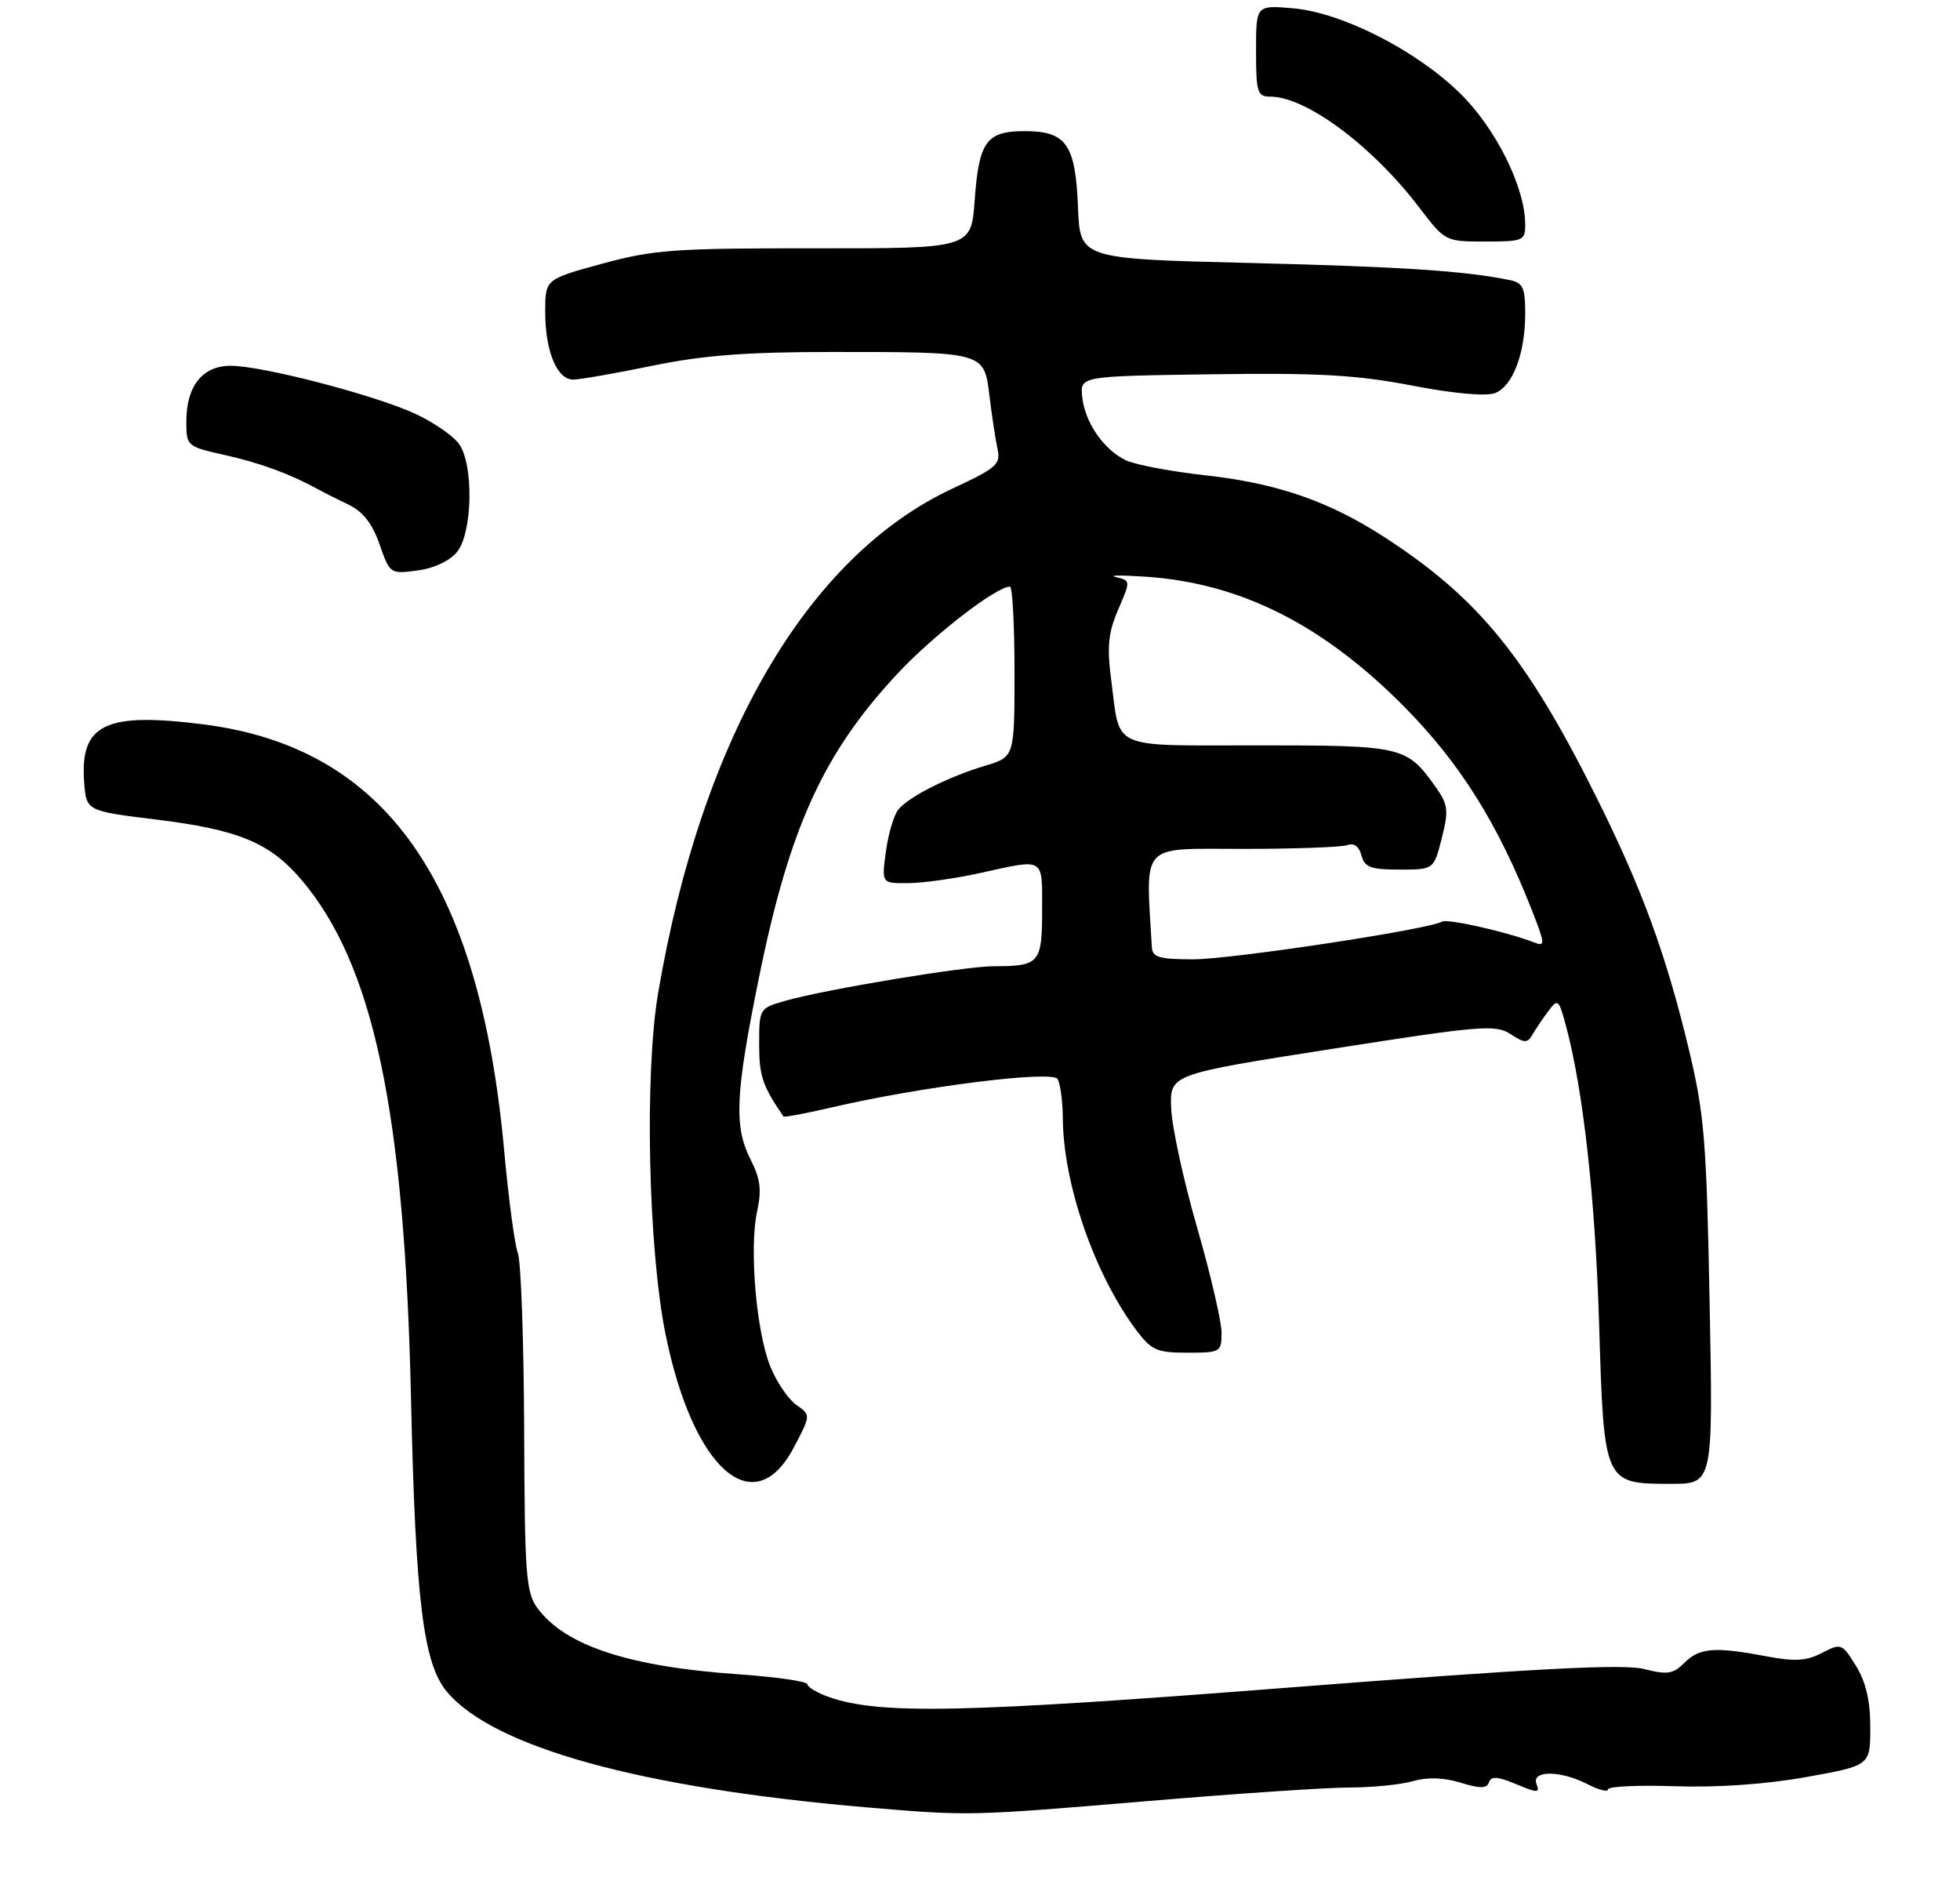 <?xml version="1.0" encoding="UTF-8" standalone="no"?>
<!DOCTYPE svg PUBLIC "-//W3C//DTD SVG 1.1//EN" "http://www.w3.org/Graphics/SVG/1.1/DTD/svg11.dtd" >
<svg xmlns="http://www.w3.org/2000/svg" xmlns:xlink="http://www.w3.org/1999/xlink" version="1.1" viewBox="0 0 284 273">
 <g >
 <path fill="currentColor"
d=" M 166.00 260.99 C 178.93 259.90 192.20 259.00 195.51 259.00 C 198.81 259.00 202.95 258.59 204.72 258.08 C 206.83 257.48 209.18 257.55 211.64 258.30 C 214.49 259.18 215.45 259.16 215.75 258.24 C 216.06 257.33 217.02 257.40 219.68 258.51 C 222.80 259.82 223.14 259.81 222.64 258.49 C 221.86 256.48 226.13 256.50 230.05 258.53 C 231.67 259.36 233.00 259.70 233.00 259.27 C 233.00 258.84 237.39 258.63 242.75 258.82 C 248.89 259.02 255.93 258.53 261.75 257.48 C 271.00 255.82 271.00 255.82 271.00 250.28 C 271.00 246.42 270.37 243.72 268.93 241.38 C 266.91 238.11 266.78 238.06 264.00 239.50 C 261.74 240.67 260.06 240.77 255.94 239.99 C 248.48 238.57 246.25 238.75 244.08 240.92 C 242.44 242.56 241.61 242.69 238.21 241.83 C 235.23 241.07 222.61 241.73 186.88 244.51 C 139.61 248.20 127.46 248.45 120.17 245.91 C 118.43 245.30 117.00 244.46 117.00 244.05 C 117.00 243.63 112.52 242.98 107.05 242.60 C 91.14 241.50 81.89 238.46 77.87 233.00 C 76.21 230.75 76.02 228.17 75.95 207.14 C 75.90 194.29 75.49 182.80 75.04 181.59 C 74.58 180.39 73.70 173.78 73.07 166.90 C 69.53 127.70 55.90 108.32 29.50 104.96 C 15.25 103.15 11.59 104.92 12.19 113.29 C 12.50 117.50 12.50 117.50 22.50 118.73 C 34.51 120.20 39.05 122.07 43.61 127.40 C 54.10 139.66 58.62 160.96 59.55 202.50 C 60.21 231.94 61.32 241.04 64.77 245.14 C 71.54 253.19 92.90 259.07 125.50 261.87 C 140.34 263.14 140.59 263.13 166.00 260.99 Z  M 115.00 209.77 C 117.50 205.04 117.50 205.04 115.37 203.55 C 114.20 202.72 112.50 200.21 111.60 197.96 C 109.57 192.88 108.55 180.82 109.70 175.54 C 110.38 172.45 110.18 170.82 108.79 168.08 C 106.33 163.26 106.53 158.63 109.93 141.86 C 114.37 119.91 119.30 109.10 130.11 97.54 C 135.31 91.99 144.35 85.00 146.34 85.00 C 146.70 85.00 147.00 90.55 147.00 97.34 C 147.00 109.68 147.00 109.68 142.75 110.95 C 137.44 112.54 131.73 115.41 130.18 117.28 C 129.53 118.06 128.72 120.79 128.37 123.35 C 127.73 128.00 127.73 128.00 131.61 127.96 C 133.75 127.95 138.43 127.29 142.00 126.50 C 151.50 124.41 151.00 124.11 151.00 131.89 C 151.00 139.56 150.62 140.00 144.02 140.00 C 139.78 140.00 119.61 143.35 113.75 145.02 C 110.03 146.09 110.00 146.14 110.00 151.32 C 110.00 155.90 110.48 157.33 113.52 161.77 C 113.62 161.92 116.81 161.32 120.60 160.44 C 133.50 157.44 152.42 155.06 153.23 156.34 C 153.64 156.98 153.98 159.53 154.00 162.00 C 154.06 171.57 158.61 184.68 164.66 192.75 C 166.84 195.65 167.63 196.00 172.05 196.00 C 176.85 196.00 177.00 195.91 177.00 193.08 C 177.00 191.47 175.40 184.61 173.45 177.83 C 171.49 171.05 169.81 163.29 169.70 160.58 C 169.50 155.66 169.50 155.66 193.00 151.98 C 214.56 148.60 216.69 148.42 218.86 149.83 C 220.89 151.16 221.33 151.17 222.04 149.93 C 222.49 149.15 223.52 147.61 224.33 146.53 C 225.73 144.65 225.86 144.75 226.91 148.66 C 229.41 157.95 231.15 173.61 231.71 191.90 C 232.41 215.00 232.41 215.00 242.12 215.00 C 248.23 215.00 248.23 215.00 247.72 188.75 C 247.27 165.21 246.96 161.42 244.70 152.00 C 241.43 138.39 237.99 128.95 231.56 116.00 C 221.32 95.37 214.32 86.73 200.65 77.86 C 192.52 72.59 185.04 70.01 174.50 68.85 C 169.55 68.30 164.42 67.32 163.09 66.67 C 159.88 65.11 157.19 61.18 156.81 57.50 C 156.50 54.50 156.50 54.50 175.58 54.23 C 191.05 54.01 196.54 54.32 204.57 55.86 C 210.63 57.03 215.30 57.45 216.61 56.96 C 219.21 55.97 221.00 51.23 221.00 45.37 C 221.00 41.68 220.67 40.97 218.75 40.58 C 212.17 39.24 203.17 38.65 181.00 38.10 C 156.50 37.50 156.50 37.50 156.20 30.03 C 155.84 20.91 154.50 19.00 148.47 19.00 C 142.93 19.00 141.84 20.51 141.23 29.01 C 140.73 36.00 140.73 36.00 118.12 35.98 C 97.72 35.96 94.69 36.18 87.25 38.21 C 79.00 40.46 79.00 40.46 79.00 45.18 C 79.00 50.88 80.70 55.00 83.05 55.00 C 84.00 55.00 89.15 54.10 94.50 53.00 C 101.89 51.48 108.13 51.00 120.49 51.00 C 142.74 51.00 142.59 50.96 143.37 57.35 C 143.71 60.18 144.23 63.62 144.53 65.00 C 145.03 67.28 144.45 67.79 138.05 70.77 C 117.02 80.57 101.67 106.84 95.37 143.84 C 93.36 155.59 93.93 181.11 96.47 193.50 C 100.45 212.94 109.24 220.66 115.00 209.77 Z  M 66.24 79.95 C 68.47 77.19 68.66 67.38 66.53 64.35 C 65.72 63.19 62.91 61.24 60.29 60.01 C 54.54 57.30 38.04 53.00 33.43 53.00 C 29.34 53.00 27.00 55.94 27.00 61.06 C 27.00 64.64 27.06 64.70 32.61 65.94 C 37.71 67.08 41.98 68.65 46.00 70.85 C 46.83 71.31 48.85 72.33 50.50 73.12 C 52.60 74.13 53.95 75.86 55.00 78.88 C 56.49 83.15 56.54 83.19 60.49 82.66 C 62.90 82.34 65.18 81.27 66.24 79.95 Z  M 221.00 32.54 C 221.00 27.14 216.74 18.58 211.53 13.49 C 205.12 7.23 194.36 1.78 187.25 1.19 C 182.00 0.75 182.00 0.75 182.00 7.38 C 182.00 13.38 182.19 14.00 184.04 14.00 C 189.25 14.00 198.83 21.12 205.64 30.06 C 209.39 34.98 209.44 35.00 215.21 35.00 C 220.70 35.00 221.00 34.87 221.00 32.54 Z  M 166.90 137.25 C 166.02 121.89 165.00 123.00 180.05 123.00 C 187.63 123.00 194.49 122.75 195.29 122.44 C 196.19 122.10 196.94 122.66 197.27 123.94 C 197.73 125.67 198.61 126.00 202.79 126.00 C 207.76 126.00 207.76 126.00 208.91 121.44 C 209.94 117.36 209.84 116.59 207.97 113.96 C 203.83 108.14 203.23 108.00 182.38 108.00 C 160.58 108.00 162.35 108.79 161.01 98.50 C 160.38 93.68 160.58 91.68 162.03 88.31 C 163.83 84.13 163.83 84.12 161.67 83.61 C 160.48 83.34 162.49 83.32 166.14 83.57 C 179.82 84.52 191.75 90.55 203.50 102.43 C 211.56 110.59 217.03 119.31 221.96 131.87 C 223.90 136.82 223.93 137.19 222.28 136.55 C 218.35 135.02 209.69 133.07 208.93 133.54 C 207.14 134.65 178.44 139.00 172.92 139.00 C 167.99 139.00 166.98 138.71 166.90 137.25 Z "/>
</g>
</svg>